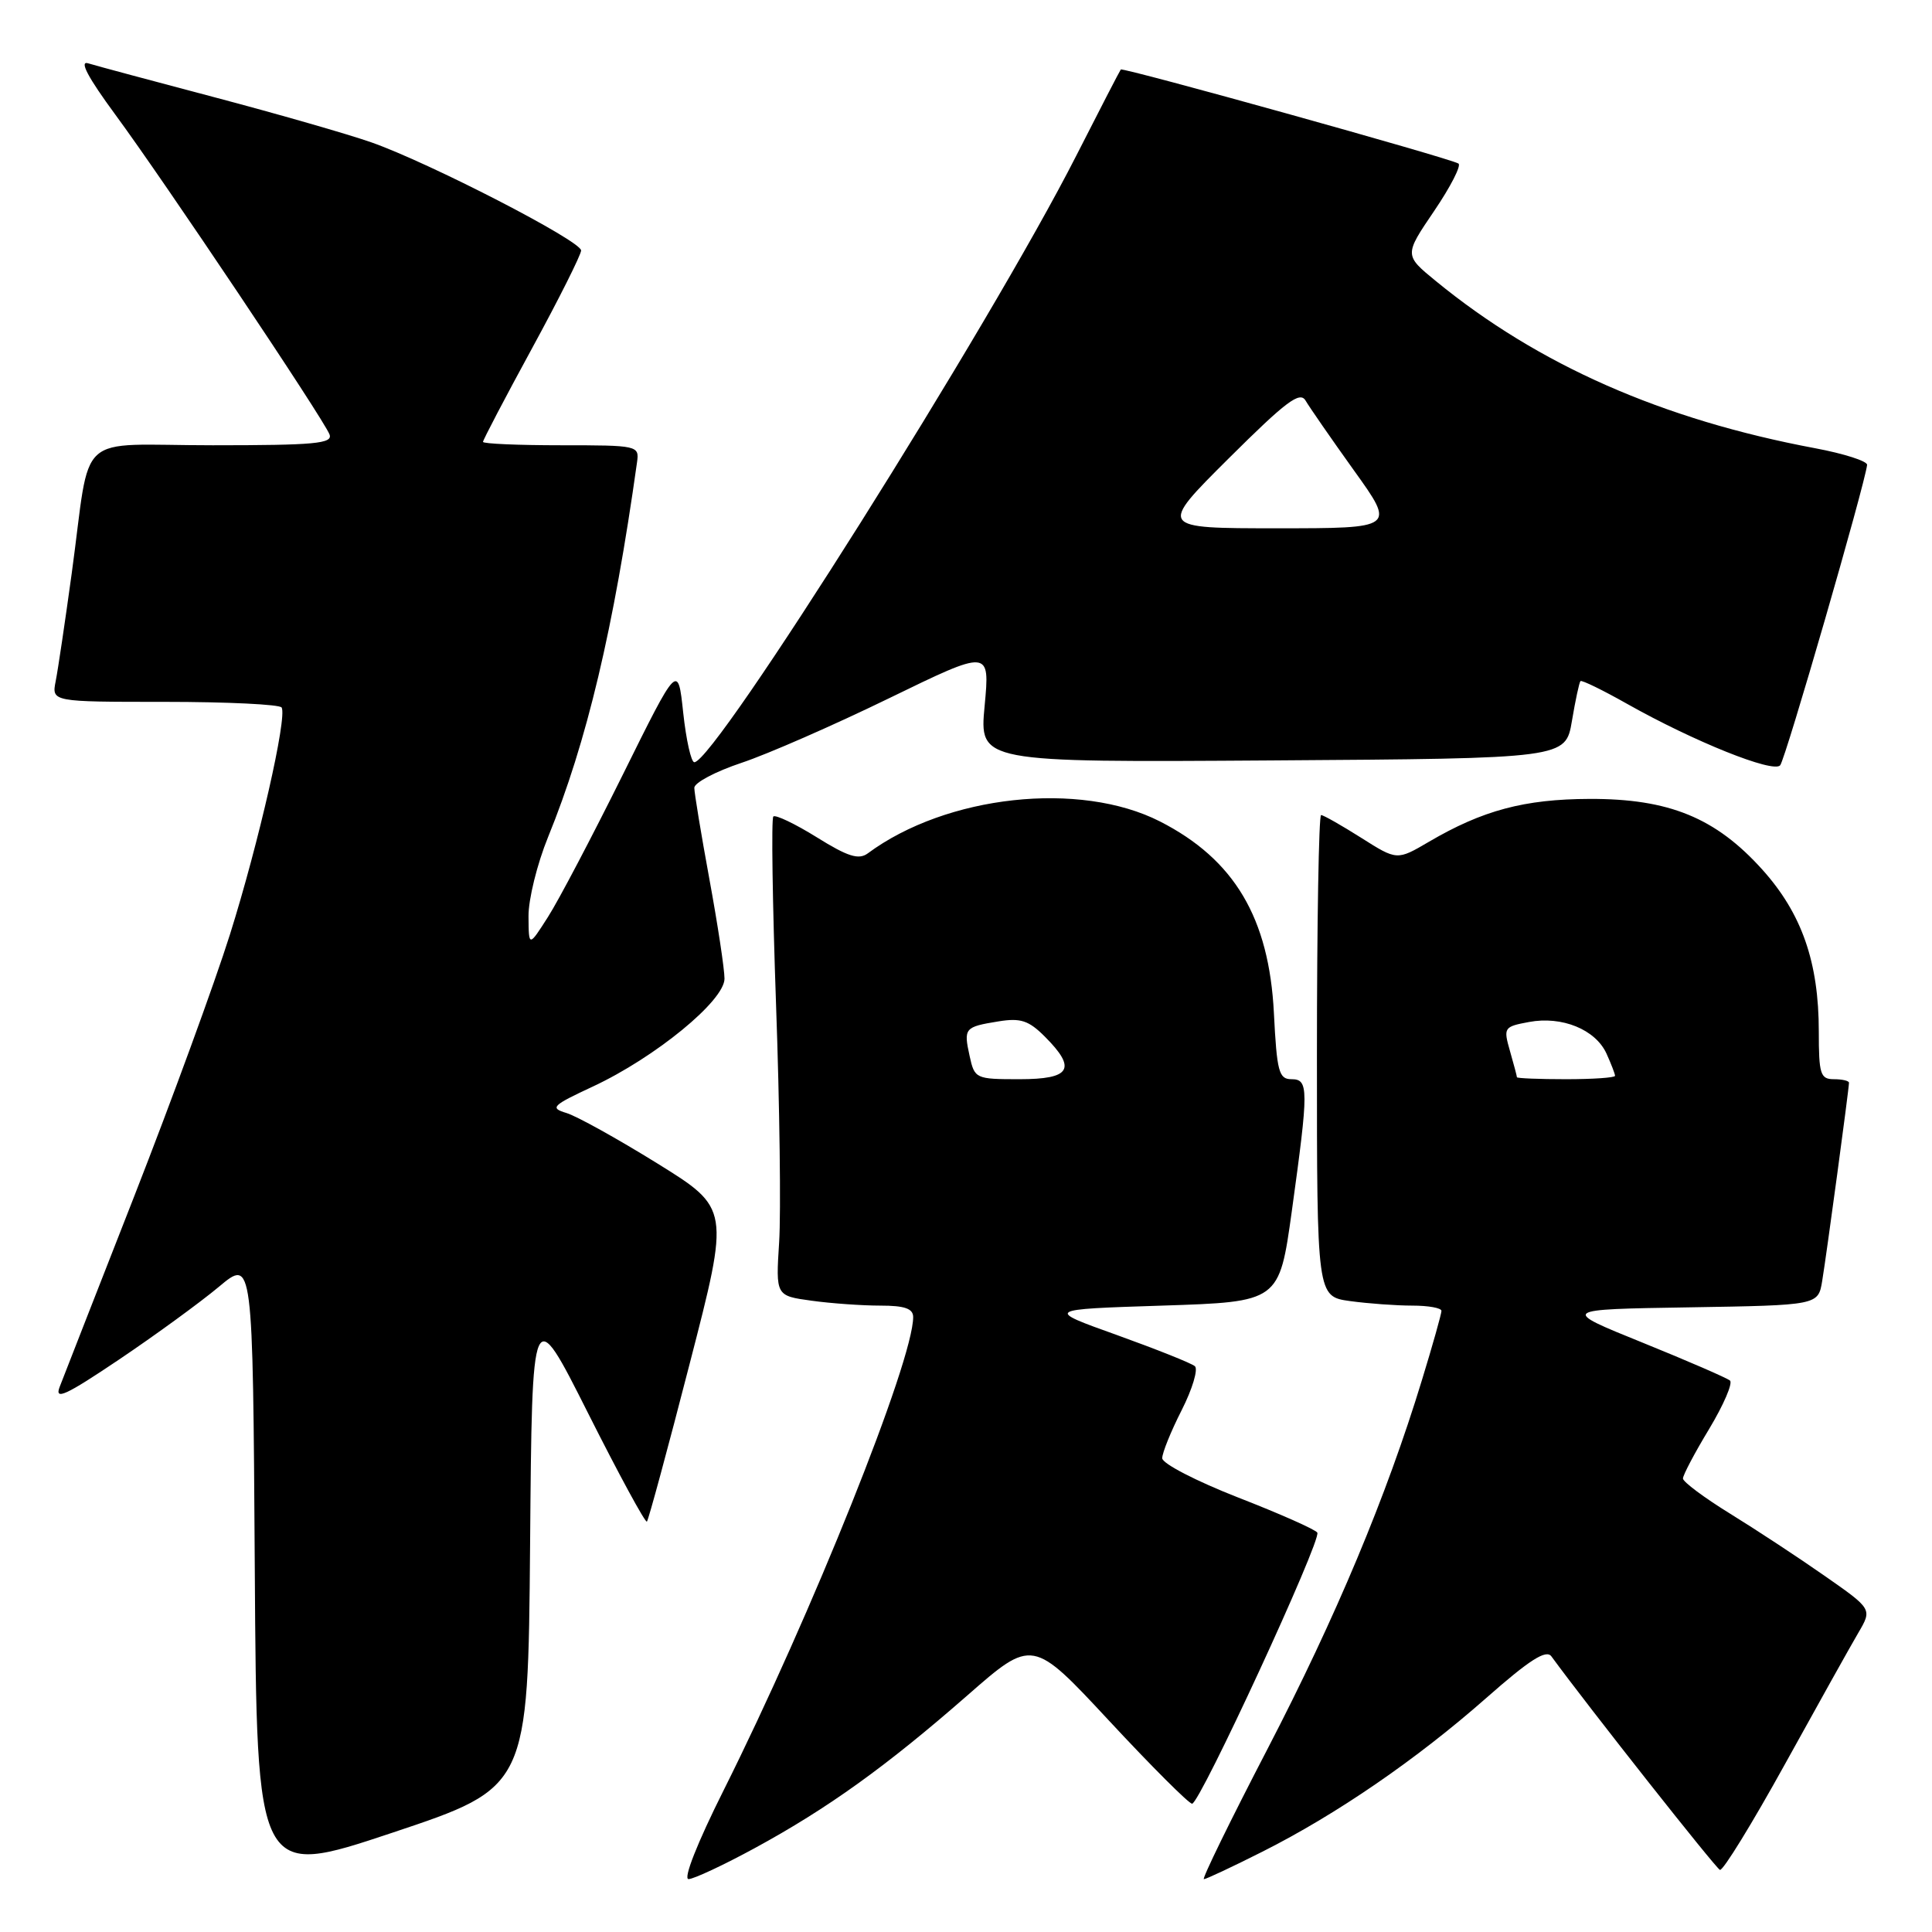 <?xml version="1.0" encoding="UTF-8" standalone="no"?>
<!DOCTYPE svg PUBLIC "-//W3C//DTD SVG 1.1//EN" "http://www.w3.org/Graphics/SVG/1.1/DTD/svg11.dtd" >
<svg xmlns="http://www.w3.org/2000/svg" xmlns:xlink="http://www.w3.org/1999/xlink" version="1.1" viewBox="0 0 256 256">
 <g >
 <path fill="currentColor"
d=" M 70.24 204.67 C 70.50 172.50 70.50 172.50 77.92 187.25 C 82.00 195.36 85.51 201.82 85.72 201.62 C 85.92 201.41 88.48 191.99 91.39 180.68 C 96.70 160.12 96.70 160.12 87.10 154.16 C 81.82 150.89 76.40 147.88 75.06 147.48 C 72.83 146.81 73.13 146.50 78.56 143.97 C 86.83 140.11 96.00 132.60 96.00 129.68 C 96.00 128.42 95.10 122.49 94.00 116.50 C 92.90 110.51 92.00 105.06 92.00 104.39 C 92.00 103.71 94.81 102.23 98.25 101.08 C 101.69 99.94 110.50 96.08 117.83 92.51 C 131.17 86.02 131.17 86.02 130.47 93.52 C 129.76 101.02 129.76 101.02 168.61 100.76 C 207.45 100.50 207.45 100.50 208.29 95.52 C 208.75 92.78 209.26 90.41 209.42 90.25 C 209.58 90.08 212.37 91.44 215.61 93.27 C 224.45 98.25 234.95 102.47 235.88 101.41 C 236.57 100.64 247.11 64.20 247.40 61.60 C 247.45 61.11 244.35 60.11 240.50 59.39 C 220.27 55.60 203.85 48.37 190.28 37.26 C 186.06 33.81 186.06 33.81 190.03 27.96 C 192.21 24.75 193.66 21.91 193.25 21.67 C 192.04 20.94 148.77 8.89 148.51 9.21 C 148.38 9.37 145.71 14.53 142.59 20.67 C 131.18 43.11 94.72 101.00 92.00 101.00 C 91.58 101.00 90.92 98.05 90.53 94.45 C 89.83 87.90 89.83 87.90 82.50 102.70 C 78.46 110.84 74.02 119.30 72.61 121.50 C 70.06 125.50 70.06 125.50 70.03 121.42 C 70.01 119.18 71.18 114.45 72.62 110.92 C 77.75 98.34 81.31 83.35 84.41 61.25 C 84.72 59.04 84.53 59.00 74.36 59.00 C 68.66 59.00 64.00 58.80 64.00 58.55 C 64.00 58.30 66.92 52.72 70.50 46.15 C 74.08 39.58 77.00 33.74 77.00 33.19 C 77.00 31.92 56.83 21.53 49.17 18.85 C 46.05 17.76 36.75 15.09 28.50 12.91 C 20.25 10.73 12.68 8.70 11.68 8.39 C 10.46 8.01 11.67 10.28 15.26 15.16 C 21.71 23.91 42.87 55.50 43.66 57.56 C 44.13 58.78 41.73 59.00 28.19 59.00 C 9.65 59.00 12.14 56.74 9.50 76.00 C 8.63 82.33 7.68 88.74 7.38 90.25 C 6.84 93.00 6.84 93.00 21.86 93.00 C 30.12 93.00 37.08 93.34 37.32 93.75 C 38.07 95.05 34.29 111.68 30.47 123.82 C 28.45 130.24 22.74 145.85 17.79 158.50 C 12.83 171.15 8.39 182.52 7.91 183.76 C 7.20 185.60 8.69 184.91 15.77 180.15 C 20.57 176.92 26.52 172.58 29.00 170.51 C 33.50 166.74 33.50 166.74 33.76 207.79 C 34.02 248.84 34.02 248.84 52.00 242.84 C 69.97 236.84 69.97 236.84 70.24 204.67 Z  M 100.00 244.89 C 109.69 239.62 117.42 234.06 128.16 224.67 C 136.81 217.09 136.81 217.09 147.00 228.05 C 152.60 234.07 157.53 239.00 157.96 239.00 C 158.99 239.00 175.14 204.04 174.55 203.08 C 174.30 202.67 169.57 200.57 164.04 198.42 C 158.52 196.26 154.00 193.93 154.00 193.22 C 154.00 192.51 155.16 189.64 156.58 186.85 C 158.00 184.05 158.78 181.43 158.33 181.03 C 157.87 180.63 153.22 178.78 148.00 176.90 C 138.50 173.50 138.50 173.50 154.00 173.00 C 169.50 172.50 169.50 172.50 171.17 160.50 C 173.42 144.23 173.42 143.00 171.12 143.00 C 169.46 143.00 169.19 141.99 168.80 134.25 C 168.16 121.62 163.56 113.88 153.71 108.85 C 143.08 103.43 125.40 105.36 114.98 113.08 C 113.78 113.96 112.34 113.51 108.22 110.94 C 105.34 109.15 102.75 107.92 102.47 108.19 C 102.19 108.47 102.36 119.68 102.83 133.10 C 103.31 146.52 103.49 160.69 103.24 164.60 C 102.79 171.70 102.79 171.70 107.54 172.35 C 110.14 172.71 114.24 173.00 116.64 173.00 C 119.87 173.00 121.00 173.39 121.00 174.52 C 121.00 180.33 107.55 213.90 95.87 237.25 C 92.39 244.20 90.50 248.99 91.24 248.99 C 91.93 248.98 95.88 247.13 100.00 244.89 Z  M 167.27 245.36 C 177.09 240.42 187.70 233.13 196.94 224.99 C 202.69 219.92 204.88 218.53 205.57 219.48 C 210.50 226.22 227.35 247.56 227.90 247.77 C 228.30 247.92 232.17 241.62 236.51 233.77 C 240.85 225.92 245.22 218.08 246.24 216.35 C 248.08 213.21 248.08 213.21 241.79 208.82 C 238.33 206.40 232.69 202.69 229.25 200.57 C 225.81 198.45 223.00 196.35 223.00 195.91 C 223.00 195.46 224.56 192.50 226.48 189.33 C 228.39 186.15 229.63 183.27 229.23 182.93 C 228.83 182.59 223.61 180.32 217.63 177.90 C 206.76 173.50 206.76 173.50 223.84 173.23 C 240.92 172.95 240.92 172.95 241.45 169.73 C 242.02 166.30 245.00 144.25 245.00 143.47 C 245.00 143.21 244.10 143.00 243.00 143.00 C 241.21 143.00 241.00 142.33 241.00 136.68 C 241.00 127.50 238.75 121.05 233.52 115.23 C 227.33 108.35 221.14 105.82 210.61 105.86 C 201.99 105.89 196.45 107.37 189.34 111.54 C 185.11 114.02 185.11 114.02 180.36 111.01 C 177.75 109.36 175.36 108.00 175.05 108.00 C 174.75 108.00 174.50 122.35 174.50 139.90 C 174.50 171.79 174.50 171.79 178.89 172.40 C 181.30 172.73 185.02 173.00 187.14 173.00 C 189.26 173.00 191.00 173.31 191.00 173.70 C 191.00 174.08 189.84 178.22 188.41 182.88 C 183.72 198.27 177.02 214.26 167.95 231.75 C 163.02 241.24 159.23 249.00 159.52 249.00 C 159.81 249.00 163.30 247.36 167.27 245.36 Z  M 162.80 60.75 C 170.42 53.17 172.25 51.79 173.00 53.09 C 173.51 53.96 176.39 58.12 179.41 62.34 C 184.91 70.00 184.91 70.00 169.21 70.00 C 153.51 70.00 153.51 70.00 162.80 60.75 Z  M 128.48 139.93 C 127.67 136.23 127.80 136.07 132.30 135.34 C 135.23 134.86 136.31 135.22 138.43 137.34 C 142.71 141.62 141.90 143.00 135.08 143.00 C 129.28 143.00 129.14 142.94 128.48 139.93 Z  M 201.00 142.74 C 201.00 142.60 200.59 141.04 200.08 139.27 C 199.19 136.16 199.27 136.04 202.60 135.42 C 206.97 134.60 211.41 136.41 212.87 139.61 C 213.49 140.98 214.00 142.30 214.00 142.55 C 214.00 142.80 211.07 143.00 207.50 143.00 C 203.93 143.00 201.00 142.88 201.00 142.74 Z "/>
</g>
</svg>